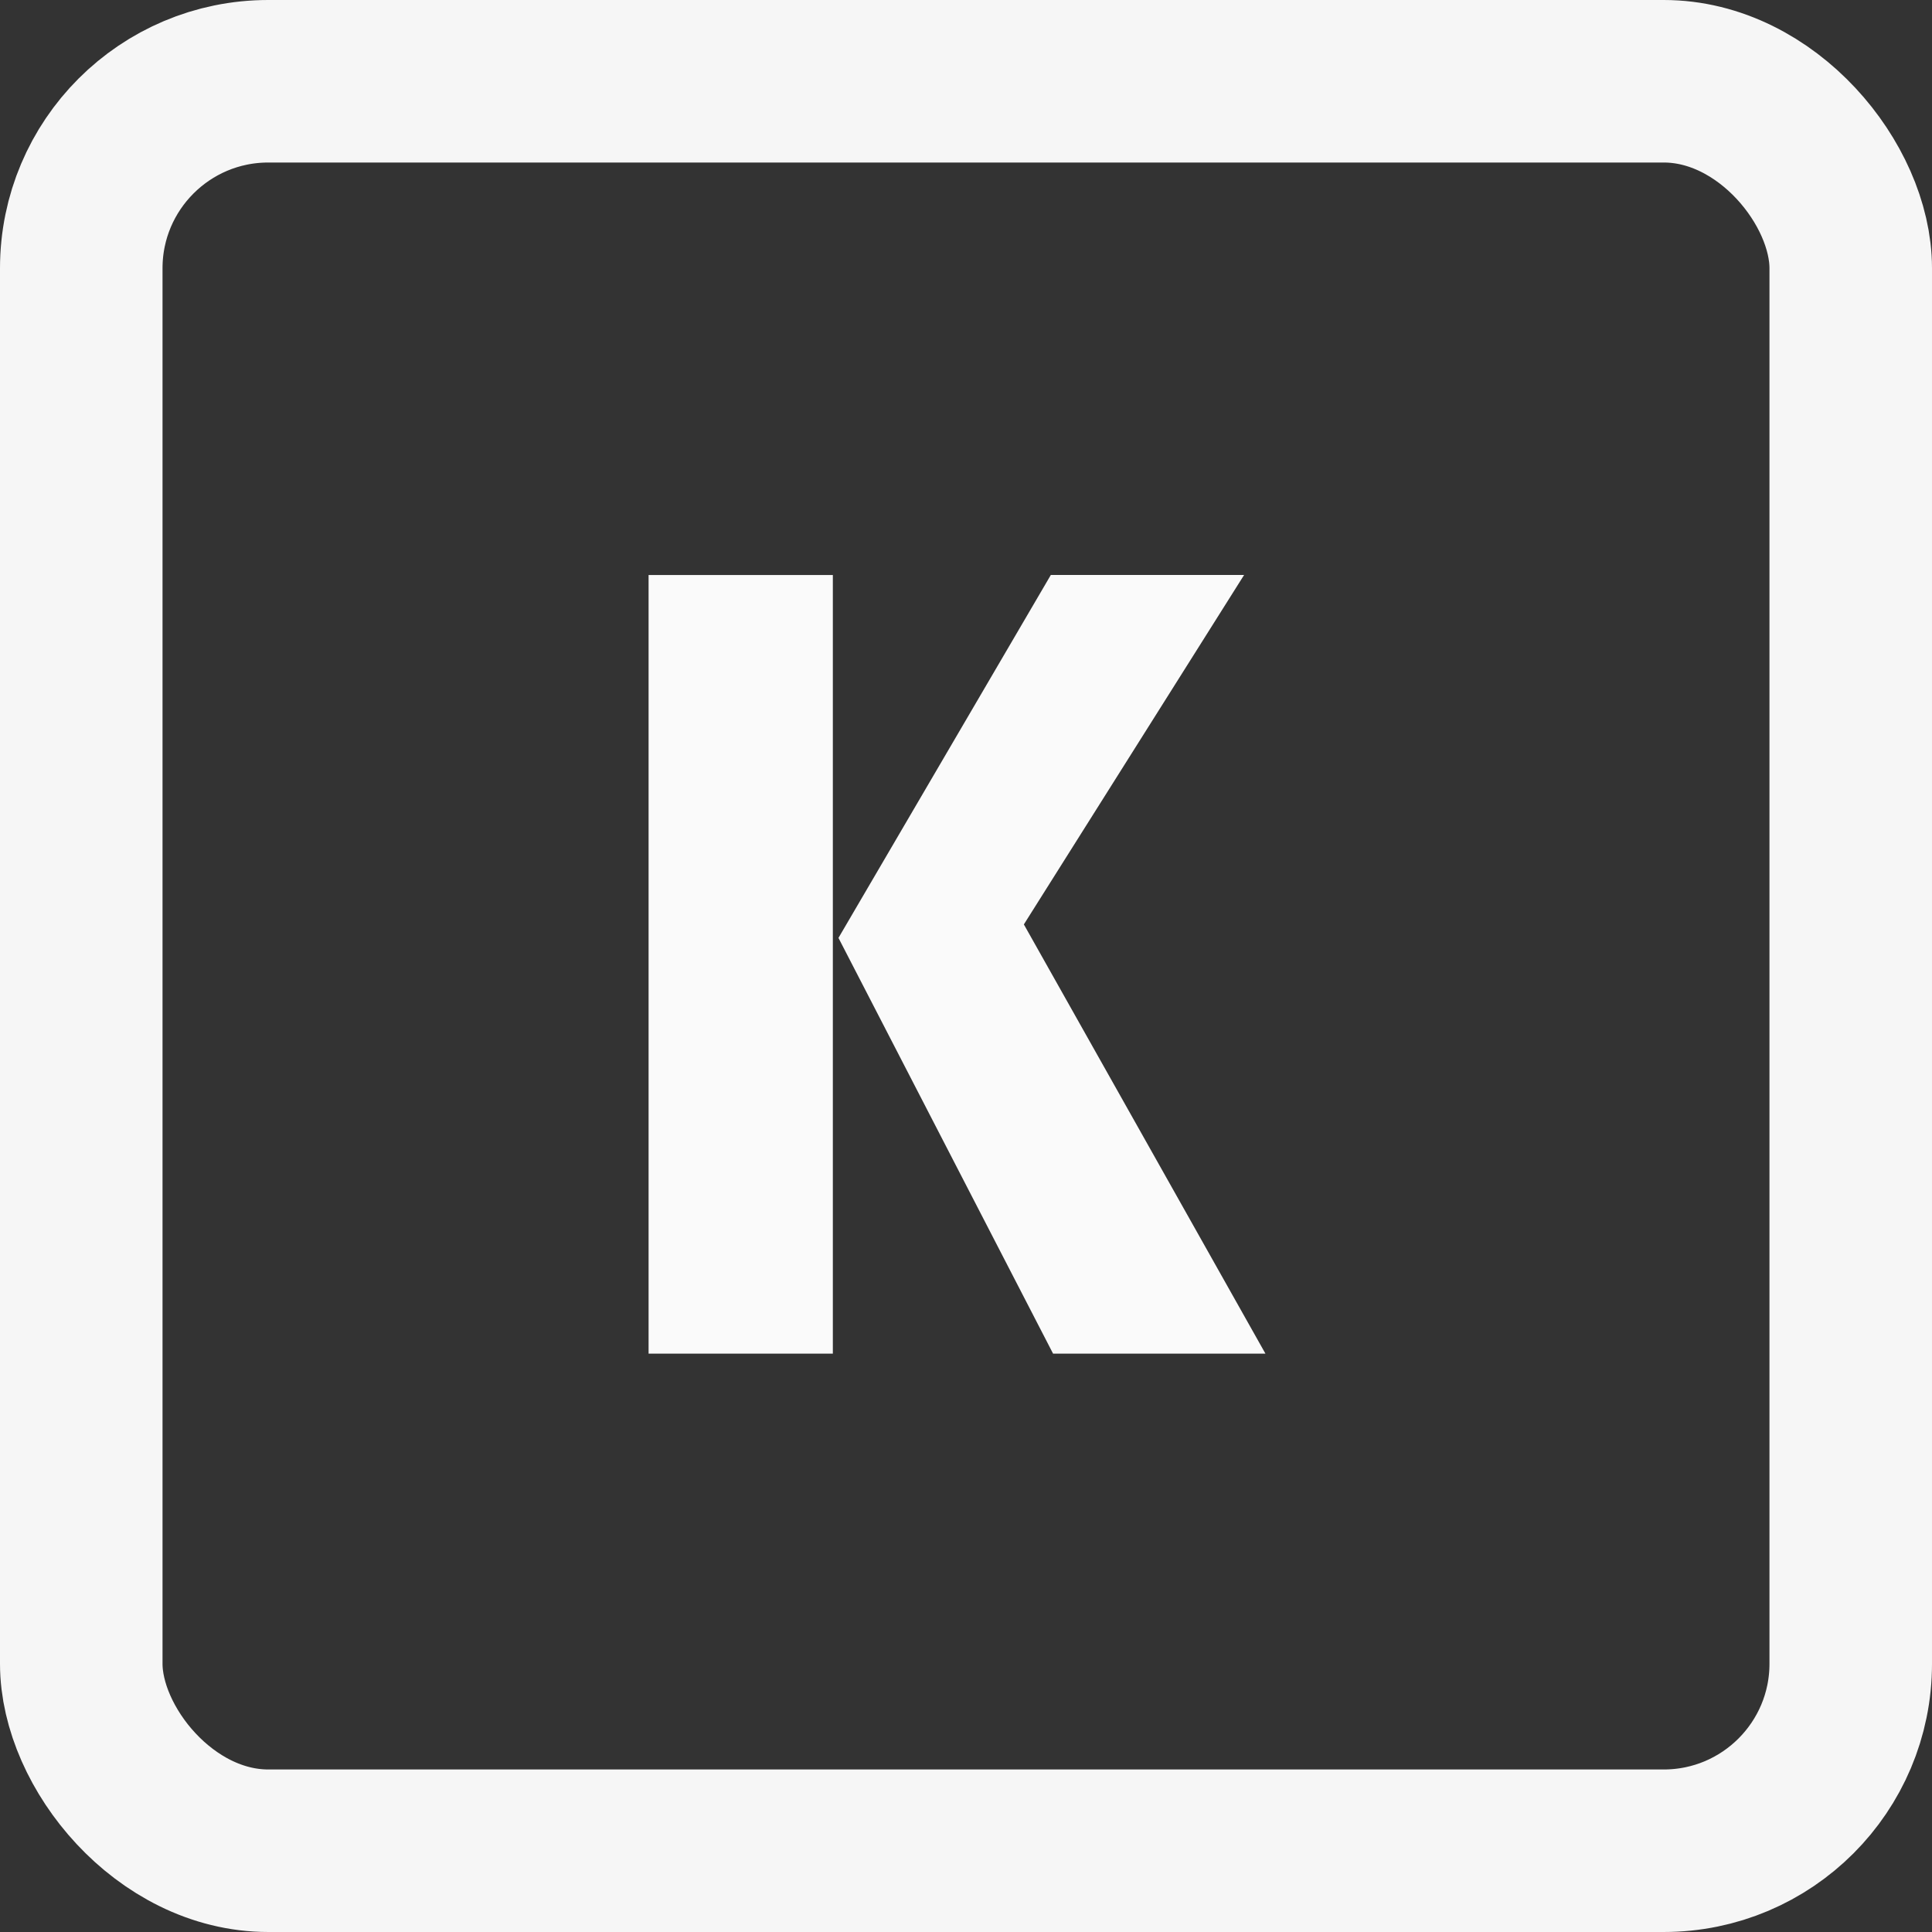 <?xml version="1.0" encoding="UTF-8" standalone="no"?>
<!-- Created with Inkscape (http://www.inkscape.org/) -->

<svg
   xmlns:dc="http://purl.org/dc/elements/1.1/"
   xmlns:cc="http://creativecommons.org/ns#"
   xmlns:rdf="http://www.w3.org/1999/02/22-rdf-syntax-ns#"
   xmlns:svg="http://www.w3.org/2000/svg"
   xmlns="http://www.w3.org/2000/svg"
   xmlns:sodipodi="http://sodipodi.sourceforge.net/DTD/sodipodi-0.dtd"
   xmlns:inkscape="http://www.inkscape.org/namespaces/inkscape"
   width="87.348mm"
   height="87.348mm"
   viewBox="0 0 87.348 87.348"
   version="1.1"
   id="svg8"
   sodipodi:docname="logo-outline.svg"
   inkscape:version="0.92.4 (5da689c313, 2019-01-14)">
  <rect x="0" y="0" width="87.348" height="87.348" fill="#333333" stroke="none"/>
  <defs
     id="defs2" />
  <sodipodi:namedview
     id="base"
     pagecolor="#ffffff"
     bordercolor="#666666"
     borderopacity="1.0"
     inkscape:pageopacity="0.0"
     inkscape:pageshadow="2"
     inkscape:zoom="1.4"
     inkscape:cx="75.461317"
     inkscape:cy="267.30712"
     inkscape:document-units="mm"
     inkscape:current-layer="layer1"
     showgrid="false"
     fit-margin-top="0"
     fit-margin-left="0"
     fit-margin-right="0"
     fit-margin-bottom="0"
     inkscape:window-width="1366"
     inkscape:window-height="704"
     inkscape:window-x="0"
     inkscape:window-y="27"
     inkscape:window-maximized="1" />
  <g
     inkscape:label="Layer 1"
     inkscape:groupmode="layer"
     id="layer1"
     transform="translate(-61.326,-79.075)">
    <rect
       style="opacity:0.98;fill:none;fill-opacity:1;stroke:#fafafa;stroke-width:7.348;stroke-miterlimit:4;stroke-dasharray:none;stroke-opacity:1"
       id="rect819"
       width="80"
       height="80"
       x="65"
       y="82.749"
       rx="8.455" />
    <g
       aria-label="K"
       style="font-style:normal;font-variant:normal;font-weight:500;font-stretch:normal;font-size:50.8px;line-height:1.25;font-family:'Fira Code';-inkscape-font-specification:'Fira Code weight=453';letter-spacing:-26.458px;word-spacing:0px;fill:#fafafa;fill-opacity:1;stroke:none;stroke-width:0.265"
       id="text817">
      <path
         d="m 98.98,140.275 v -35.204 h -8.331 v 35.204 z m 0.254,-18.796 9.703,18.796 h 9.601 l -10.922,-19.406 9.957,-15.799 h -8.738 z"
         style="font-style:normal;font-variant:normal;font-weight:bold;font-stretch:normal;font-family:'Fira Code';-inkscape-font-specification:'Fira Code Bold';letter-spacing:-5.292px;fill:#fafafa;fill-opacity:1;stroke-width:0.265"
         id="path823"
         inkscape:connector-curvature="0" />
    </g>
  </g>
</svg>
